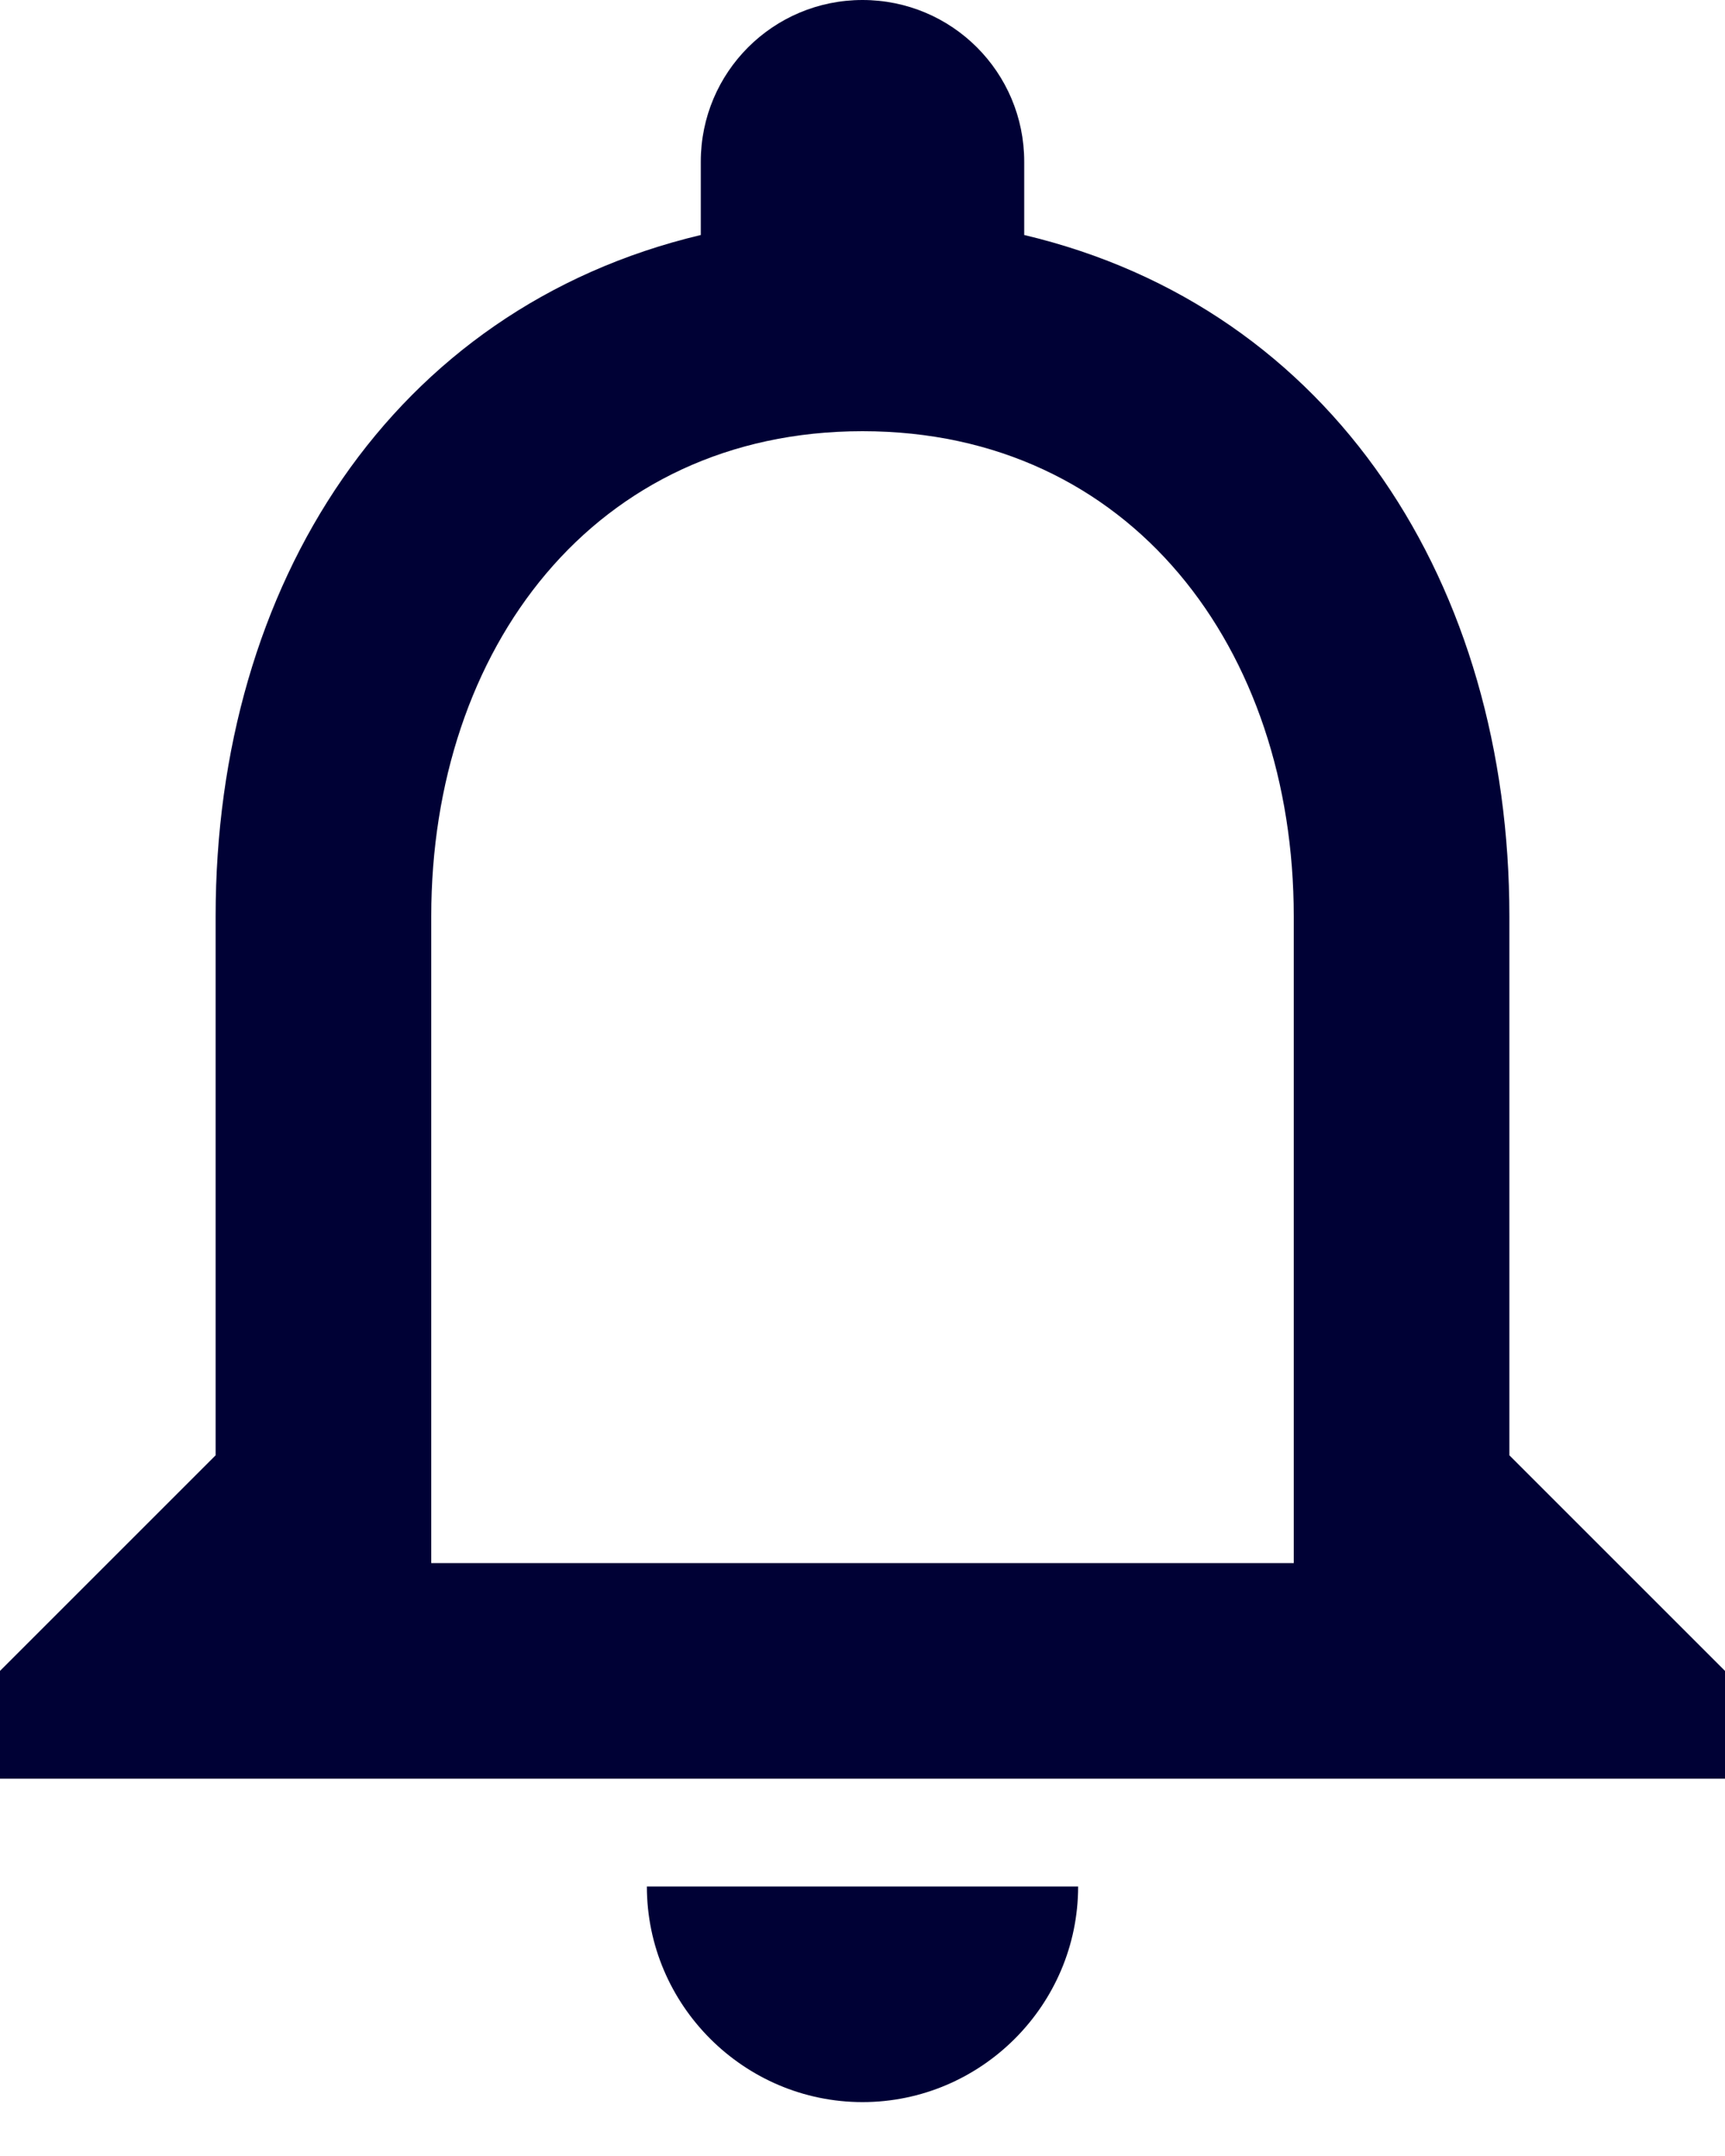 <svg width="20" height="25" viewBox="0 0 20 25" fill="none" xmlns="http://www.w3.org/2000/svg">
<path d="M10 24.375C11.375 24.375 12.5 23.25 12.5 21.875H7.5C7.5 23.25 8.625 24.375 10 24.375ZM17.5 16.875V10.625C17.5 6.787 15.463 3.575 11.875 2.725V1.875C11.875 0.838 11.037 0 10 0C8.963 0 8.125 0.838 8.125 1.875V2.725C4.55 3.575 2.5 6.775 2.5 10.625V16.875L0 19.375V20.625H20V19.375L17.5 16.875ZM15 18.125H5V10.625C5 7.525 6.888 5 10 5C13.113 5 15 7.525 15 10.625V18.125Z" fill="#000135"/>
</svg>
